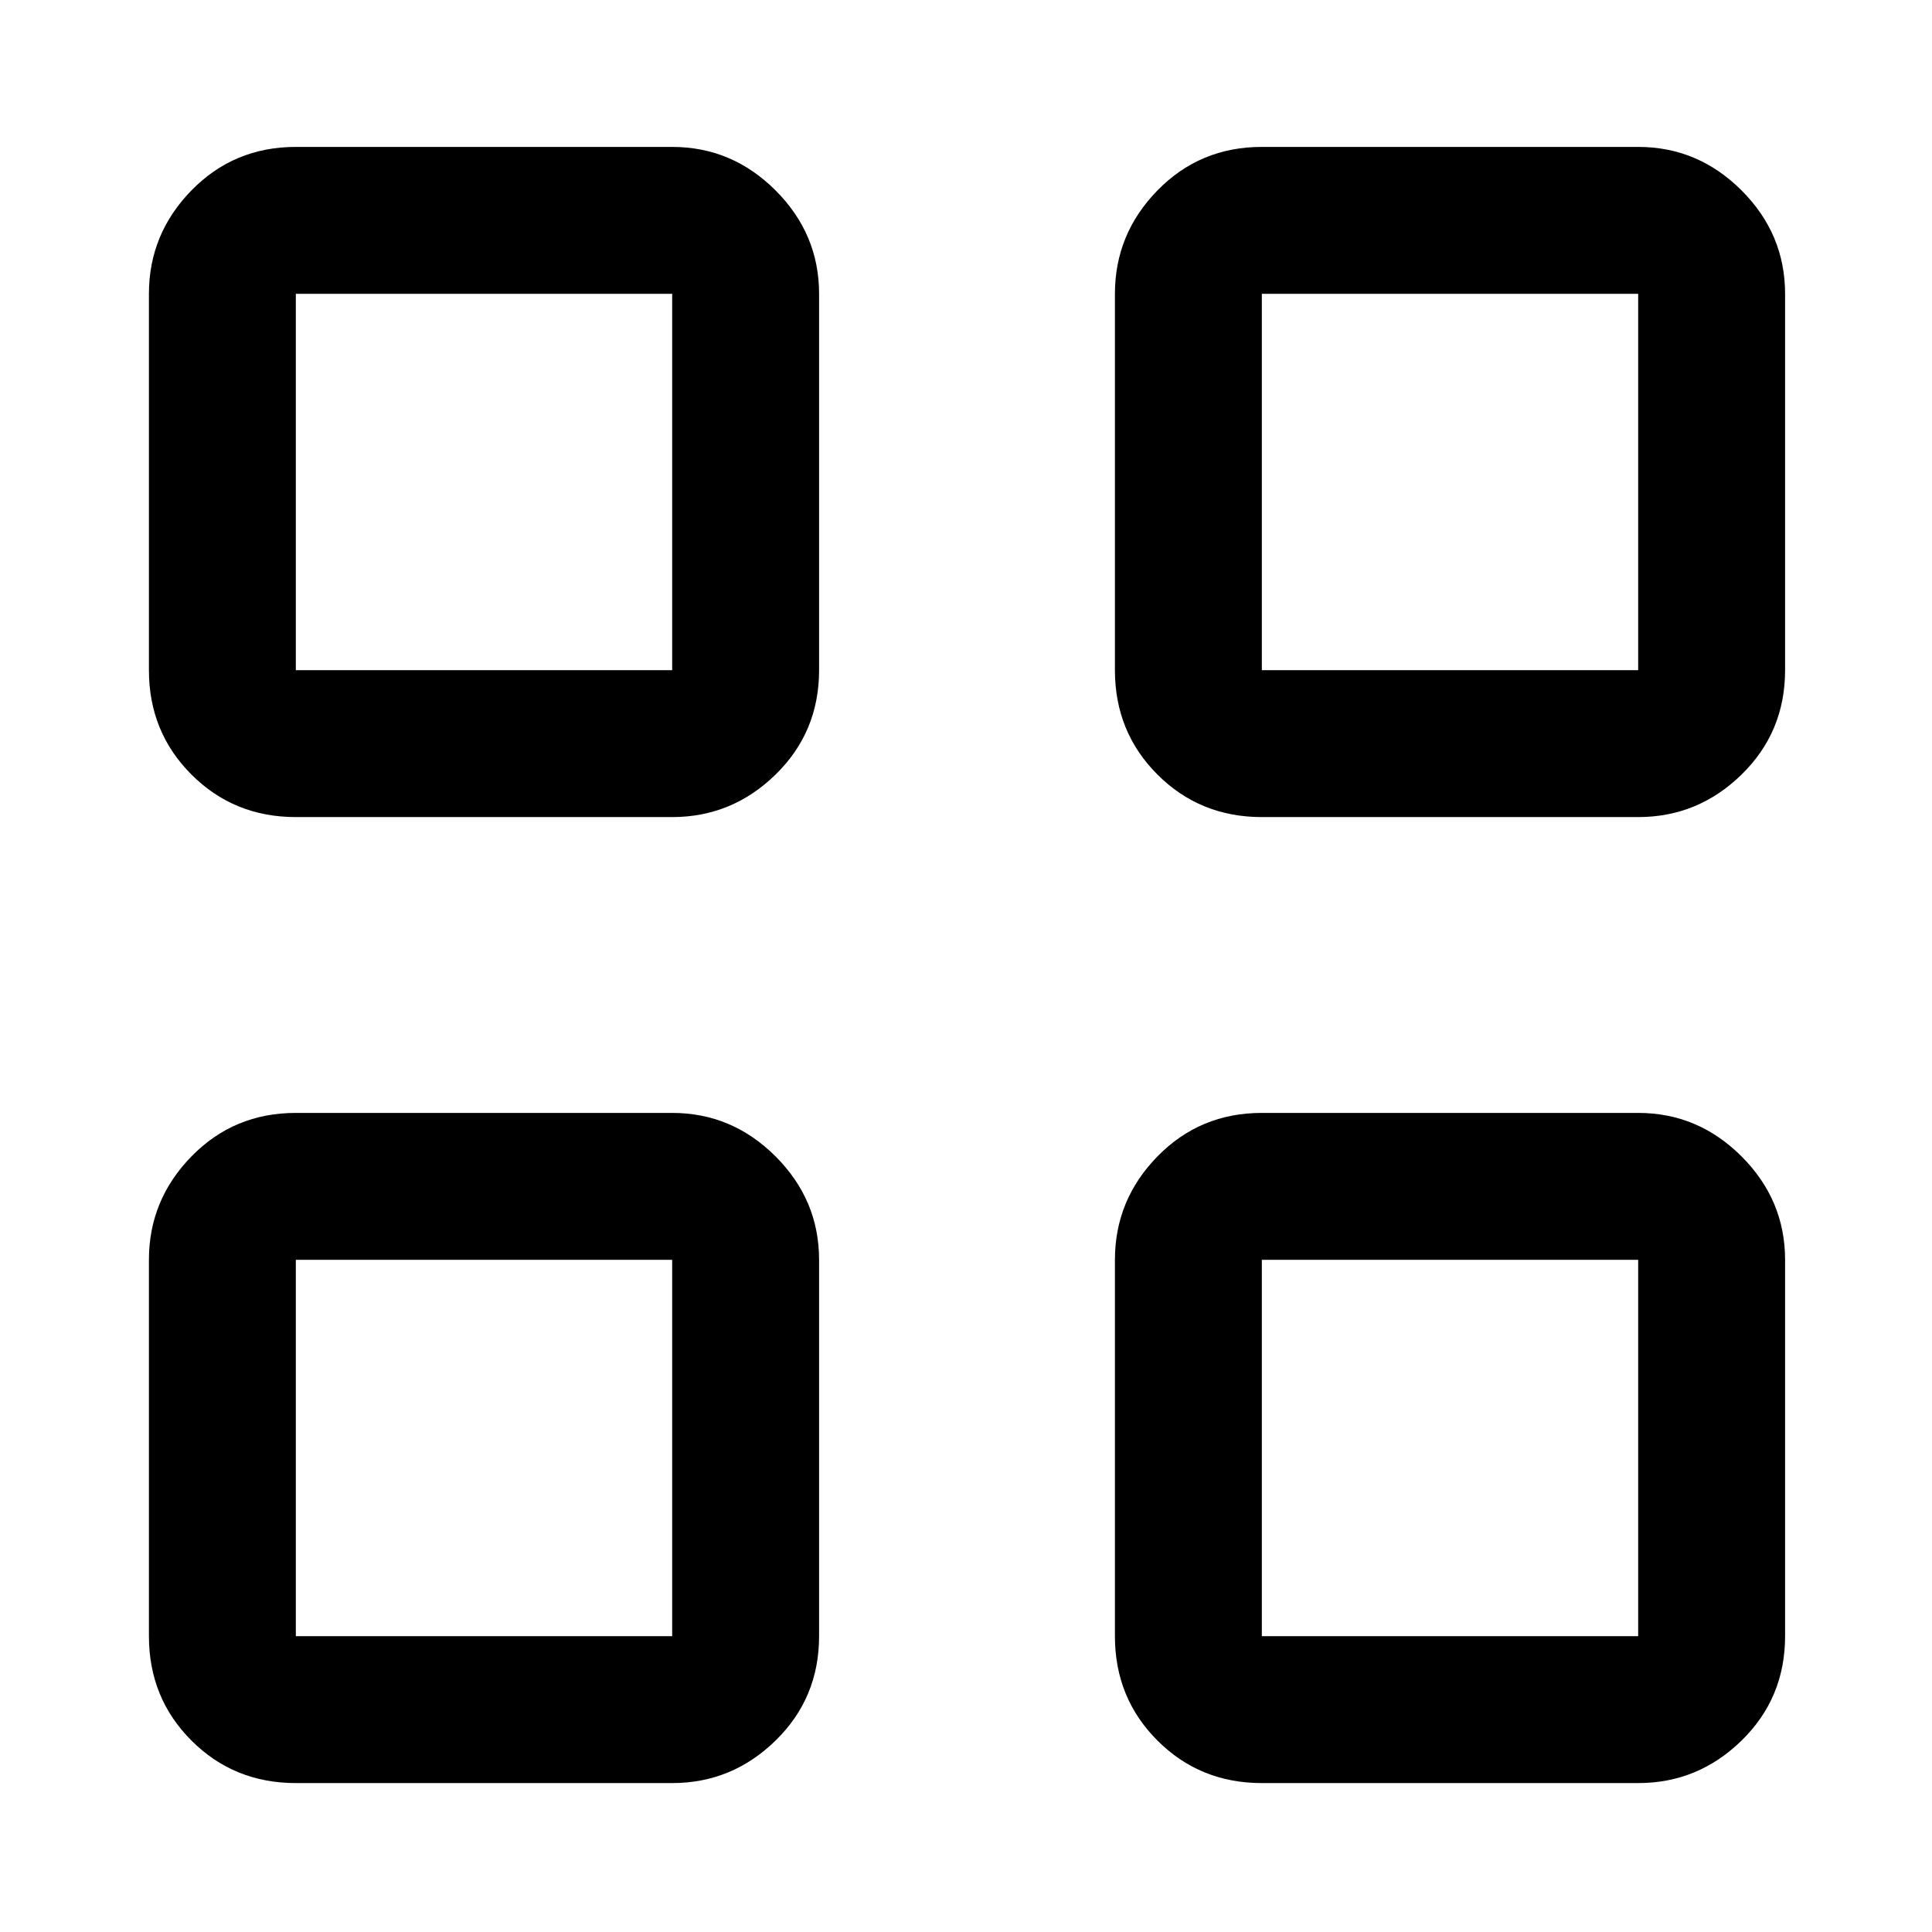<svg xmlns="http://www.w3.org/2000/svg" height="48" viewBox="0 -960 960 960" width="48"><path d="M334-554H147q-30.75 0-51.87-21.13Q74-596.25 74-627v-187q0-29.75 21.13-51.38Q116.25-887 147-887h187q29.75 0 51.38 21.62Q407-843.75 407-814v187q0 30.75-21.62 51.87Q363.75-554 334-554Zm-187-73h187v-187H147v187ZM334-74H147q-30.75 0-51.87-21.13Q74-116.25 74-147v-187q0-29.75 21.13-51.38Q116.25-407 147-407h187q29.75 0 51.38 21.62Q407-363.75 407-334v187q0 30.75-21.62 51.87Q363.75-74 334-74Zm-187-73h187v-187H147v187Zm667-407H627q-30.75 0-51.87-21.13Q554-596.25 554-627v-187q0-29.75 21.13-51.38Q596.25-887 627-887h187q29.75 0 51.38 21.62Q887-843.75 887-814v187q0 30.75-21.62 51.87Q843.75-554 814-554Zm-187-73h187v-187H627v187ZM814-74H627q-30.75 0-51.87-21.13Q554-116.25 554-147v-187q0-29.75 21.13-51.38Q596.25-407 627-407h187q29.75 0 51.38 21.62Q887-363.75 887-334v187q0 30.75-21.62 51.87Q843.75-74 814-74Zm-187-73h187v-187H627v187ZM334-627Zm0 293Zm293-293Zm0 293Z"/></svg>